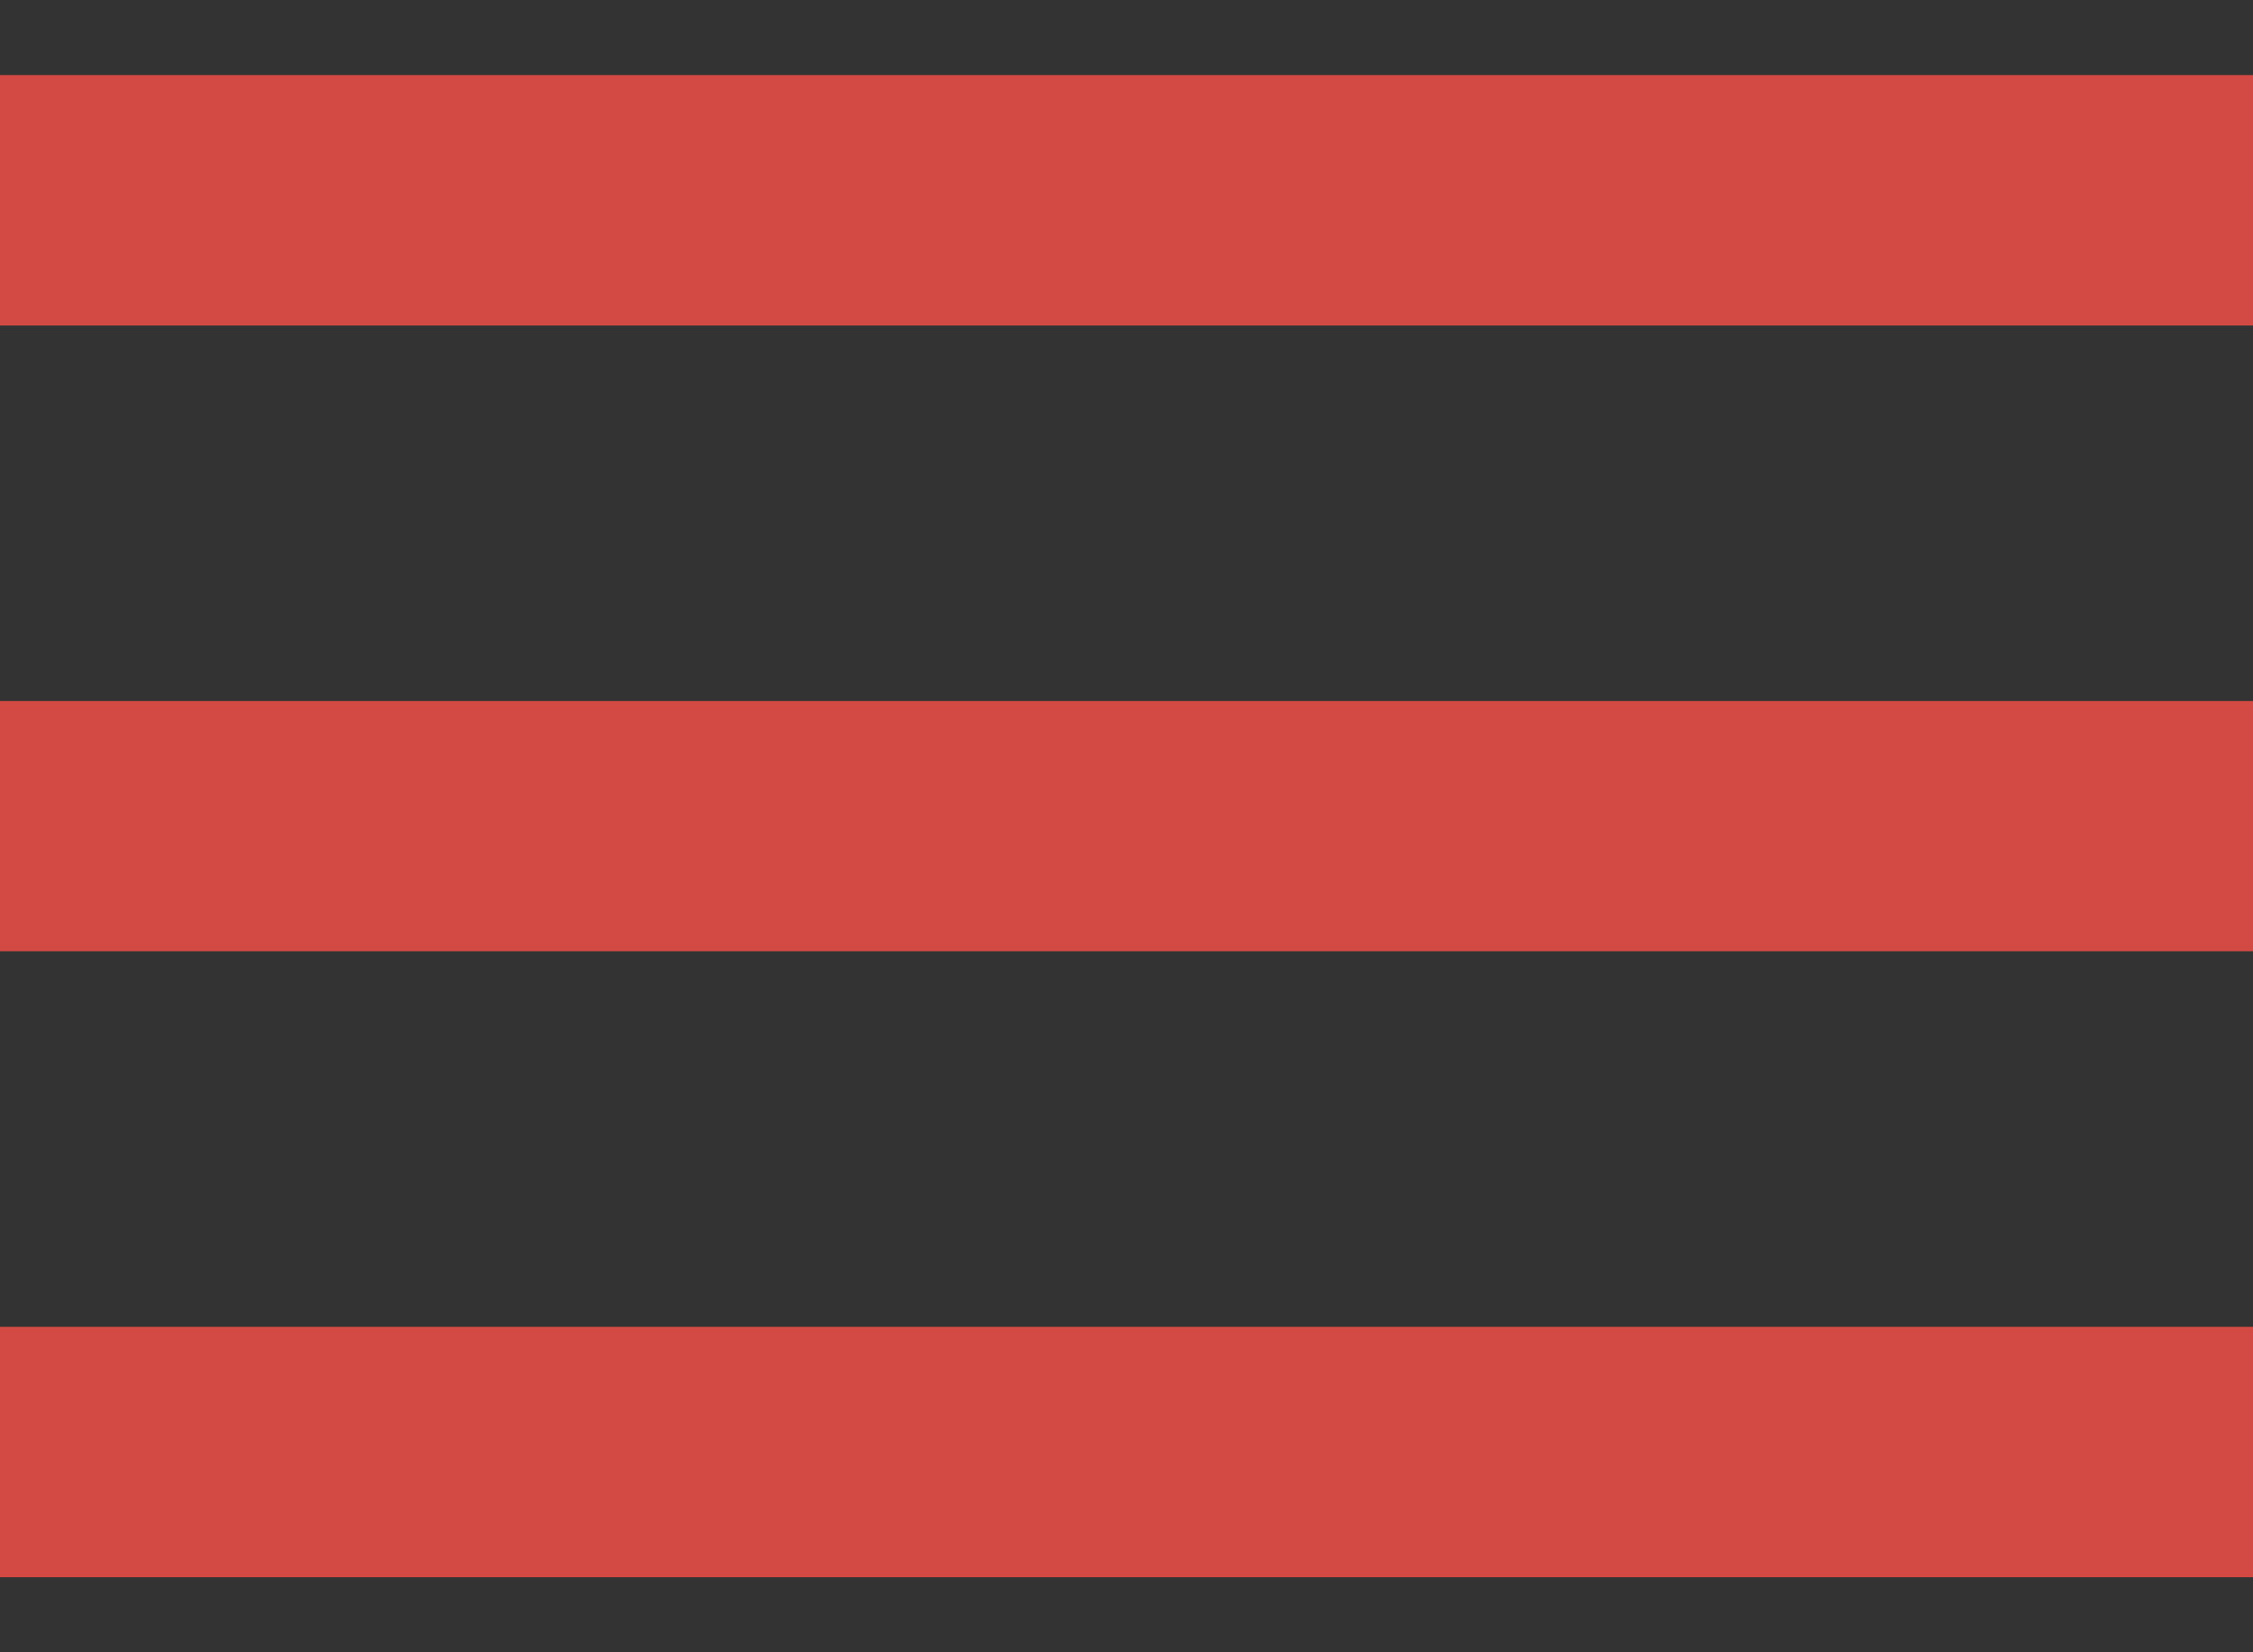 <svg width="15" height="11" viewBox="0 0 15 11" fill="none" xmlns="http://www.w3.org/2000/svg">
<rect x="0" y="0" width="15" height="11" fill="#333333" stroke="none"/>
<path d="M14.5 9.333V10H0.5V9.333H14.5ZM14.5 5.167V5.833H0.5V5.167H14.5ZM14.5 1.667H0.5V1H14.5V1.667Z" fill="white" stroke="#D24A43"/>
</svg>

